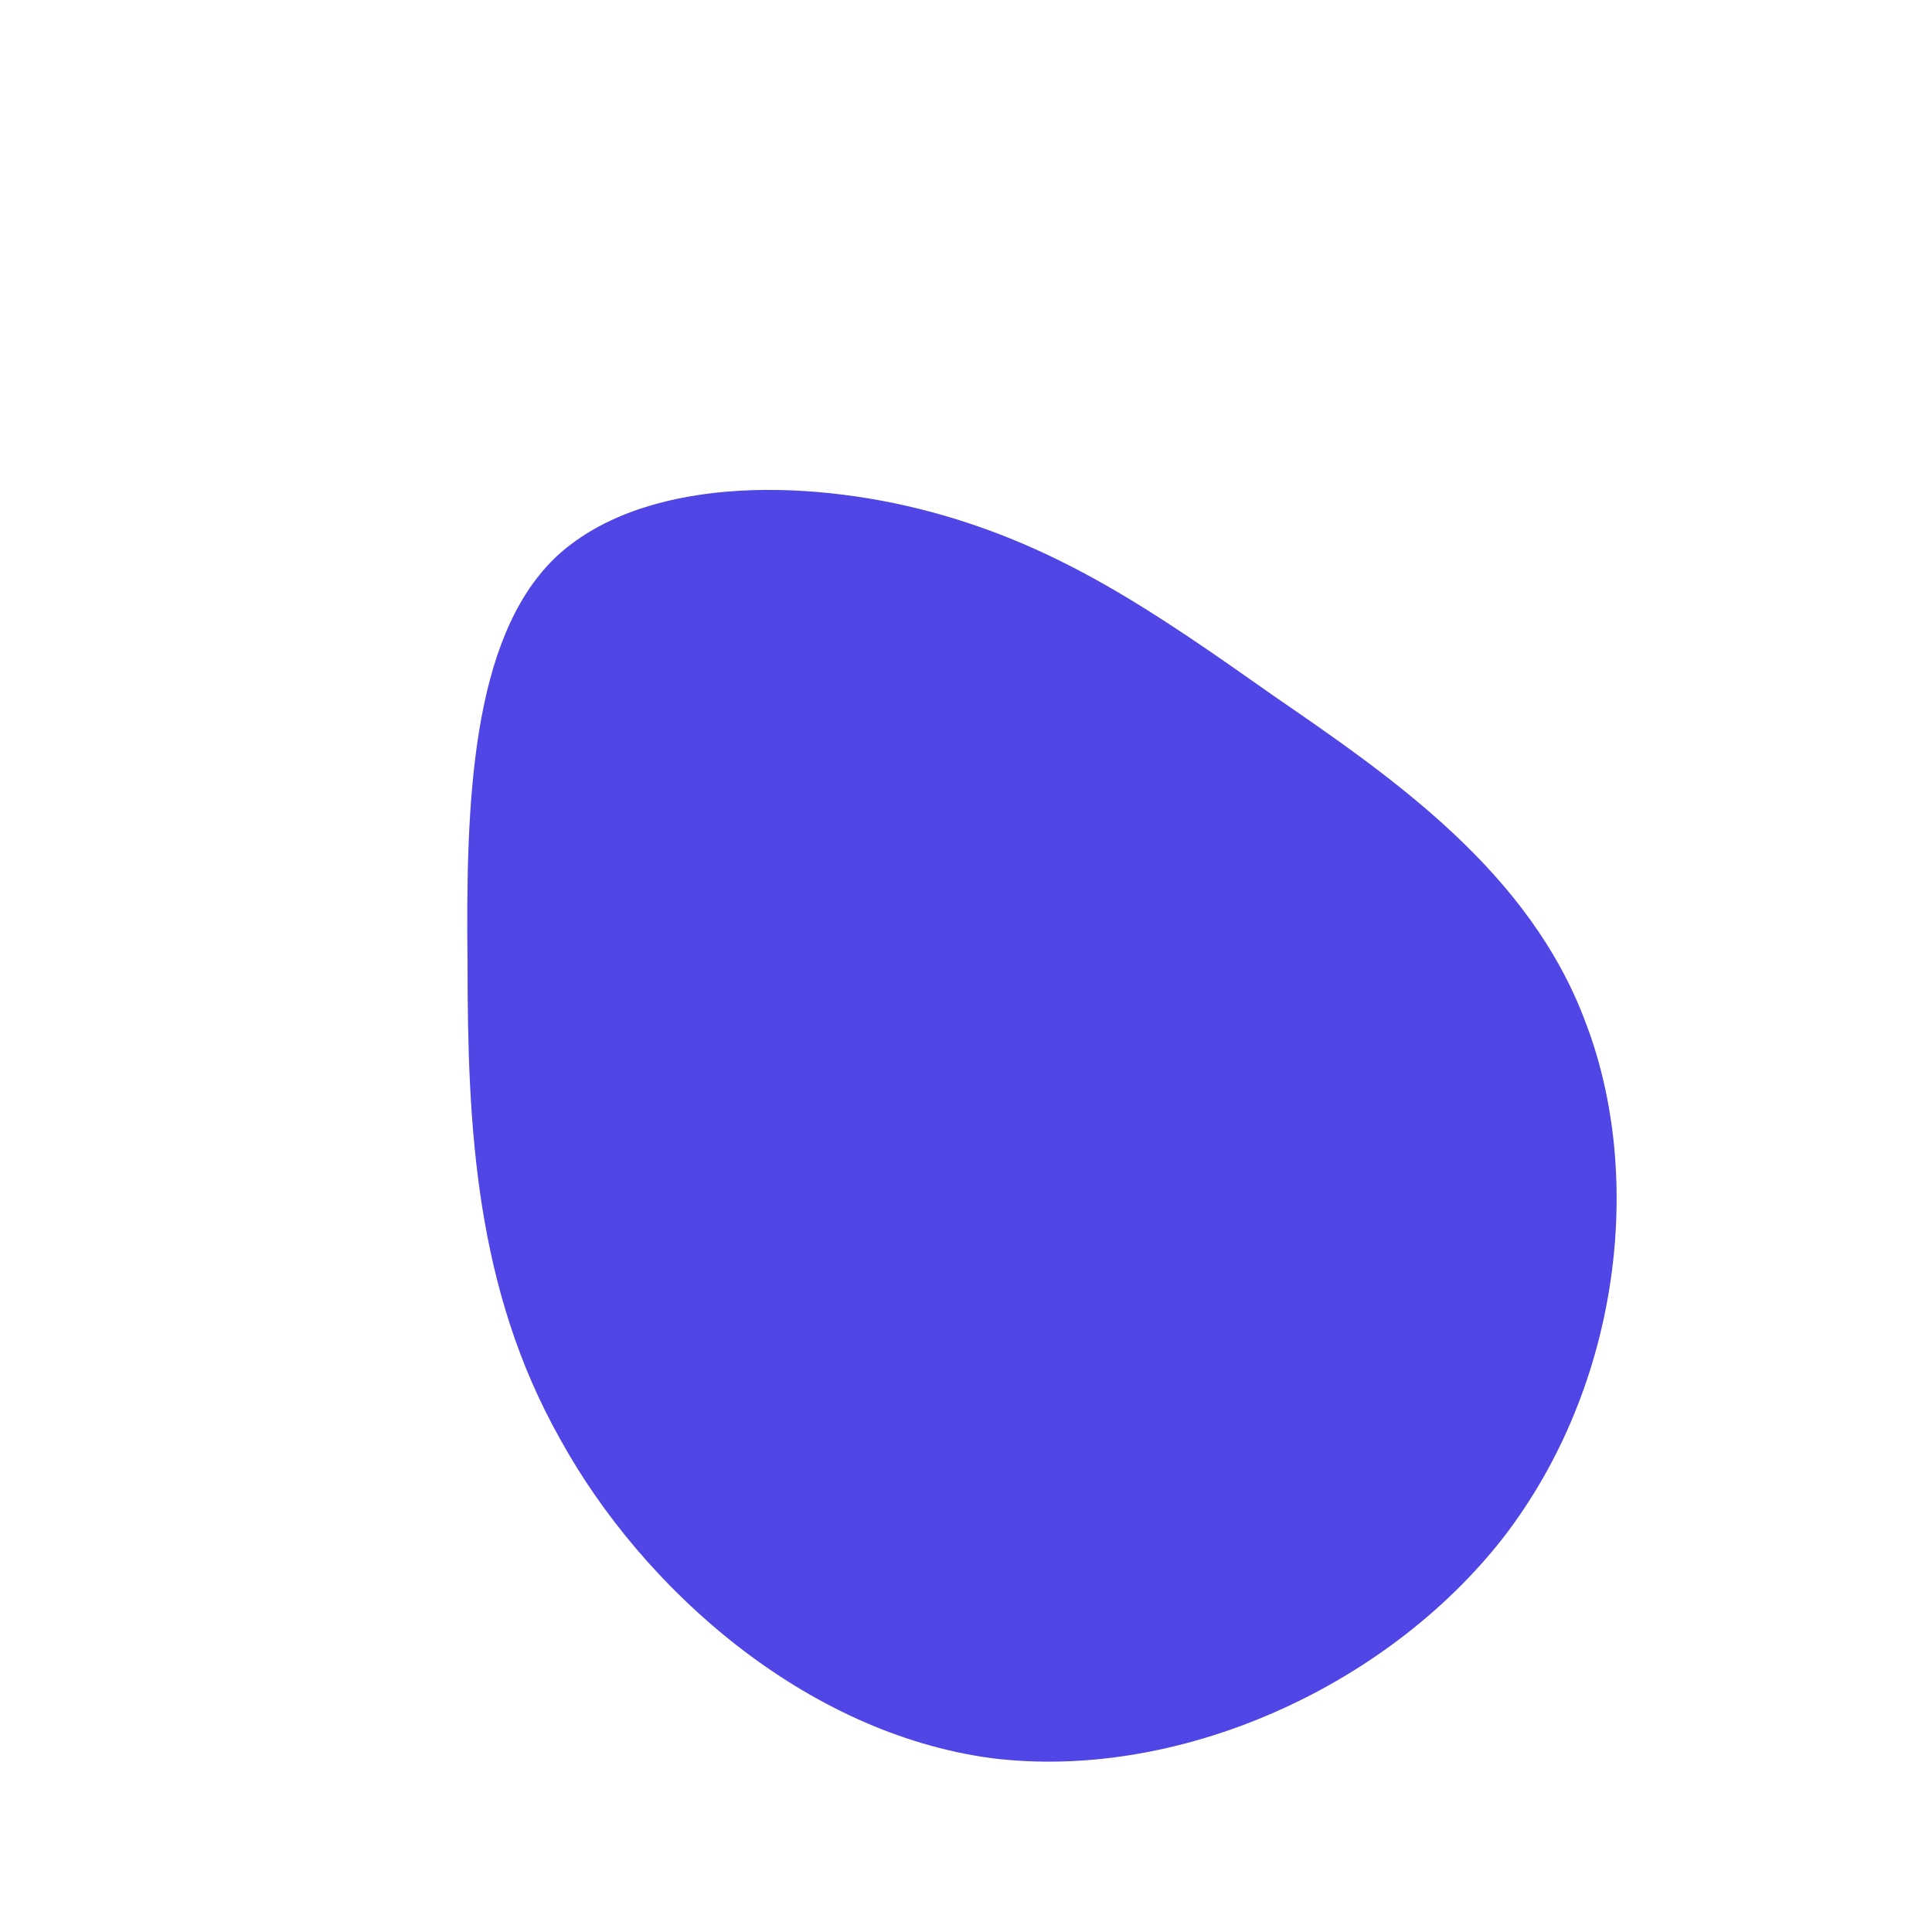 <!--?xml version="1.0" standalone="no"?-->
              <svg id="sw-js-blob-svg" viewBox="0 0 100 100" xmlns="http://www.w3.org/2000/svg" version="1.1">
                    <defs> 
                        <linearGradient id="sw-gradient" x1="0" x2="1" y1="1" y2="0">
                            <stop id="stop1" stop-color="rgba(79, 70, 229, 1)" offset="0%"></stop>
                            <stop id="stop2" stop-color="rgba(255, 255, 255, 1)" offset="100%"></stop>
                        </linearGradient>
                    </defs>
                <path fill="rgba(79, 70, 229, 1)" d="M15.9,-14C22,-9.8,29.2,-4.9,32.1,3C35.1,10.9,33.9,21.7,27.8,29.6C21.7,37.4,10.9,42.2,1.3,41C-8.3,39.7,-16.7,32.3,-21,24.5C-25.4,16.7,-25.8,8.3,-25.8,-0.1C-25.9,-8.5,-25.6,-16.9,-21.3,-21.1C-16.9,-25.3,-8.5,-25.3,-1.8,-23.5C4.9,-21.7,9.8,-18.3,15.9,-14Z" width="100%" height="100%" transform="translate(50 50)" stroke-width="0" style="transition: all 0.3s ease 0s;" stroke="rgba(87.727, 49.046, 30.739, 1)"></path>
              </svg>